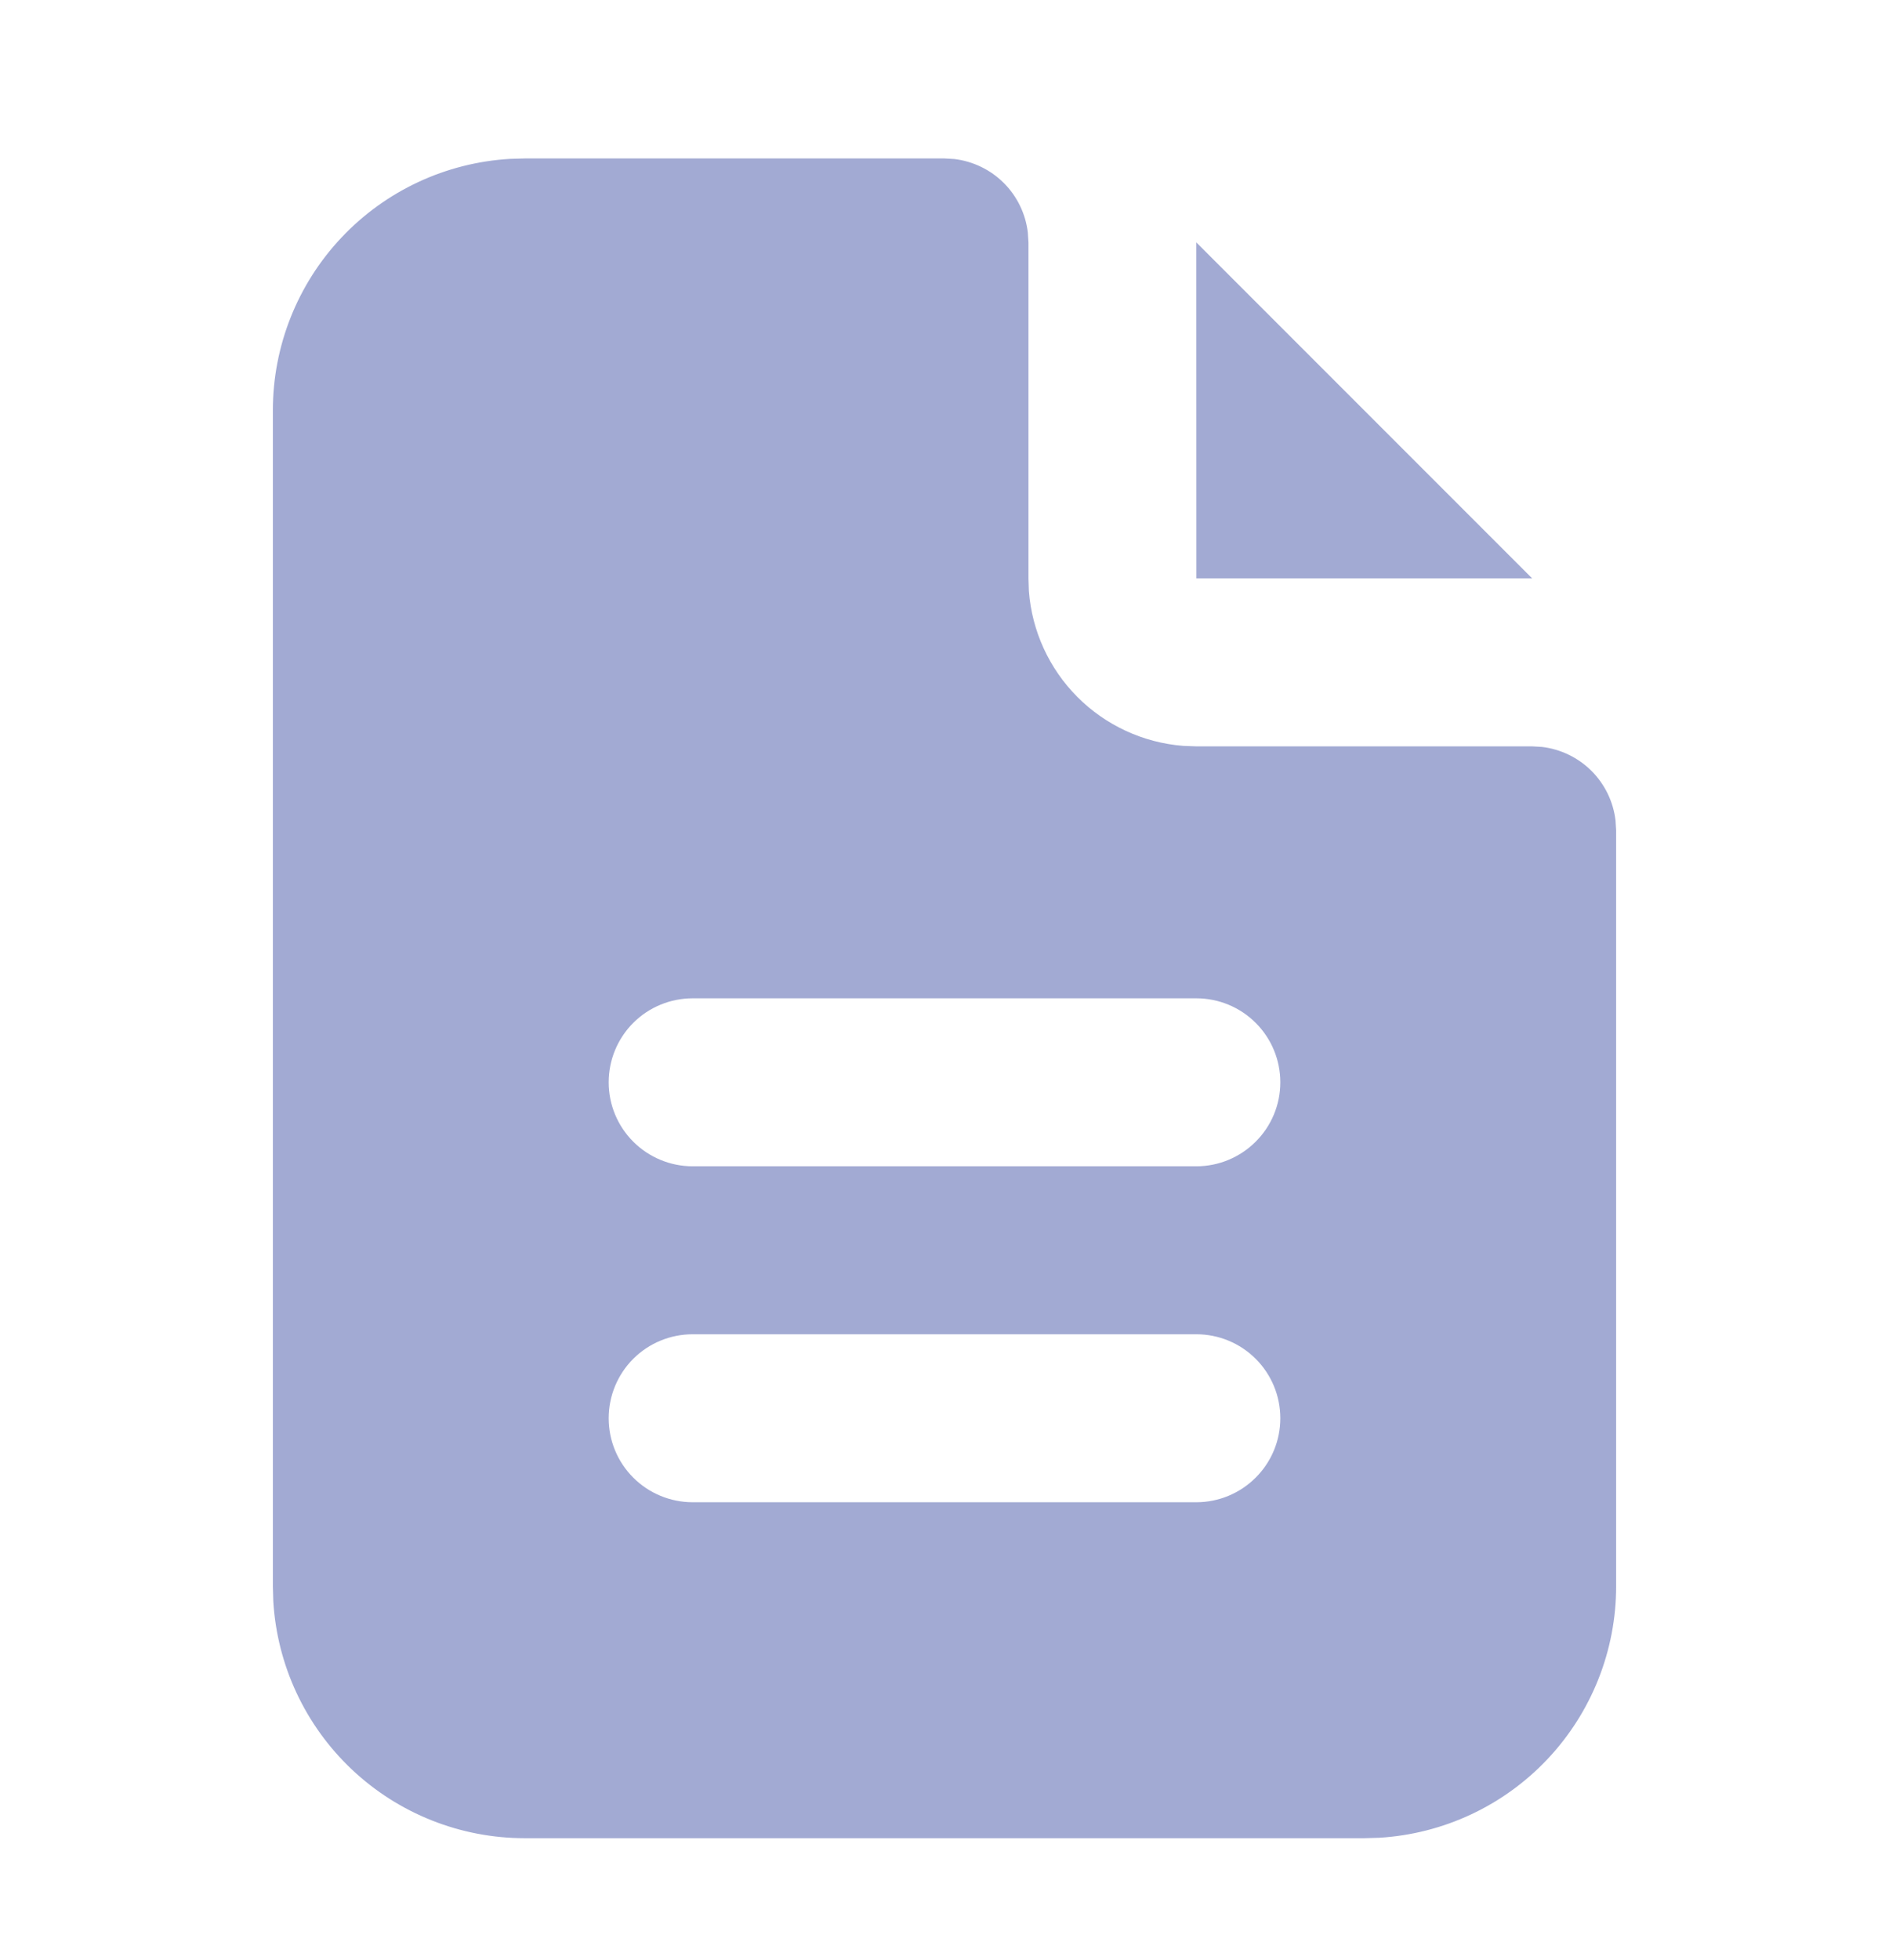 <svg width="27" height="28" viewBox="0 0 27 28" fill="none" xmlns="http://www.w3.org/2000/svg">
<path d="M13.5 2.264L13.64 2.272C13.908 2.304 14.158 2.425 14.348 2.615C14.539 2.806 14.66 3.056 14.691 3.323L14.7 3.464V8.264L14.706 8.444C14.749 9.015 14.995 9.552 15.399 9.958C15.804 10.364 16.34 10.612 16.912 10.657L17.1 10.664H21.9L22.04 10.672C22.308 10.704 22.558 10.825 22.748 11.015C22.939 11.206 23.06 11.456 23.091 11.723L23.1 11.864V22.664C23.1 23.582 22.749 24.466 22.119 25.134C21.489 25.802 20.628 26.204 19.711 26.258L19.5 26.264H7.5C6.582 26.264 5.698 25.913 5.03 25.283C4.362 24.653 3.96 23.792 3.906 22.875L3.9 22.664V5.864C3.9 4.946 4.251 4.062 4.881 3.394C5.511 2.726 6.372 2.324 7.289 2.27L7.5 2.264H13.5ZM17.1 19.064H9.9C9.582 19.064 9.276 19.19 9.051 19.415C8.826 19.64 8.7 19.946 8.7 20.264C8.7 20.582 8.826 20.887 9.051 21.112C9.276 21.337 9.582 21.464 9.9 21.464H17.1C17.418 21.464 17.723 21.337 17.948 21.112C18.174 20.887 18.3 20.582 18.3 20.264C18.3 19.946 18.174 19.64 17.948 19.415C17.723 19.19 17.418 19.064 17.1 19.064ZM17.1 14.264H9.9C9.582 14.264 9.276 14.39 9.051 14.615C8.826 14.84 8.7 15.146 8.7 15.464C8.7 15.782 8.826 16.087 9.051 16.312C9.276 16.537 9.582 16.664 9.9 16.664H17.1C17.418 16.664 17.723 16.537 17.948 16.312C18.174 16.087 18.3 15.782 18.3 15.464C18.3 15.146 18.174 14.84 17.948 14.615C17.723 14.39 17.418 14.264 17.1 14.264Z" fill="#A2AAD3"/>
<path d="M21.9 8.264H17.1L17.099 3.463L21.9 8.264Z" fill="#A2AAD3"/>
</svg>
